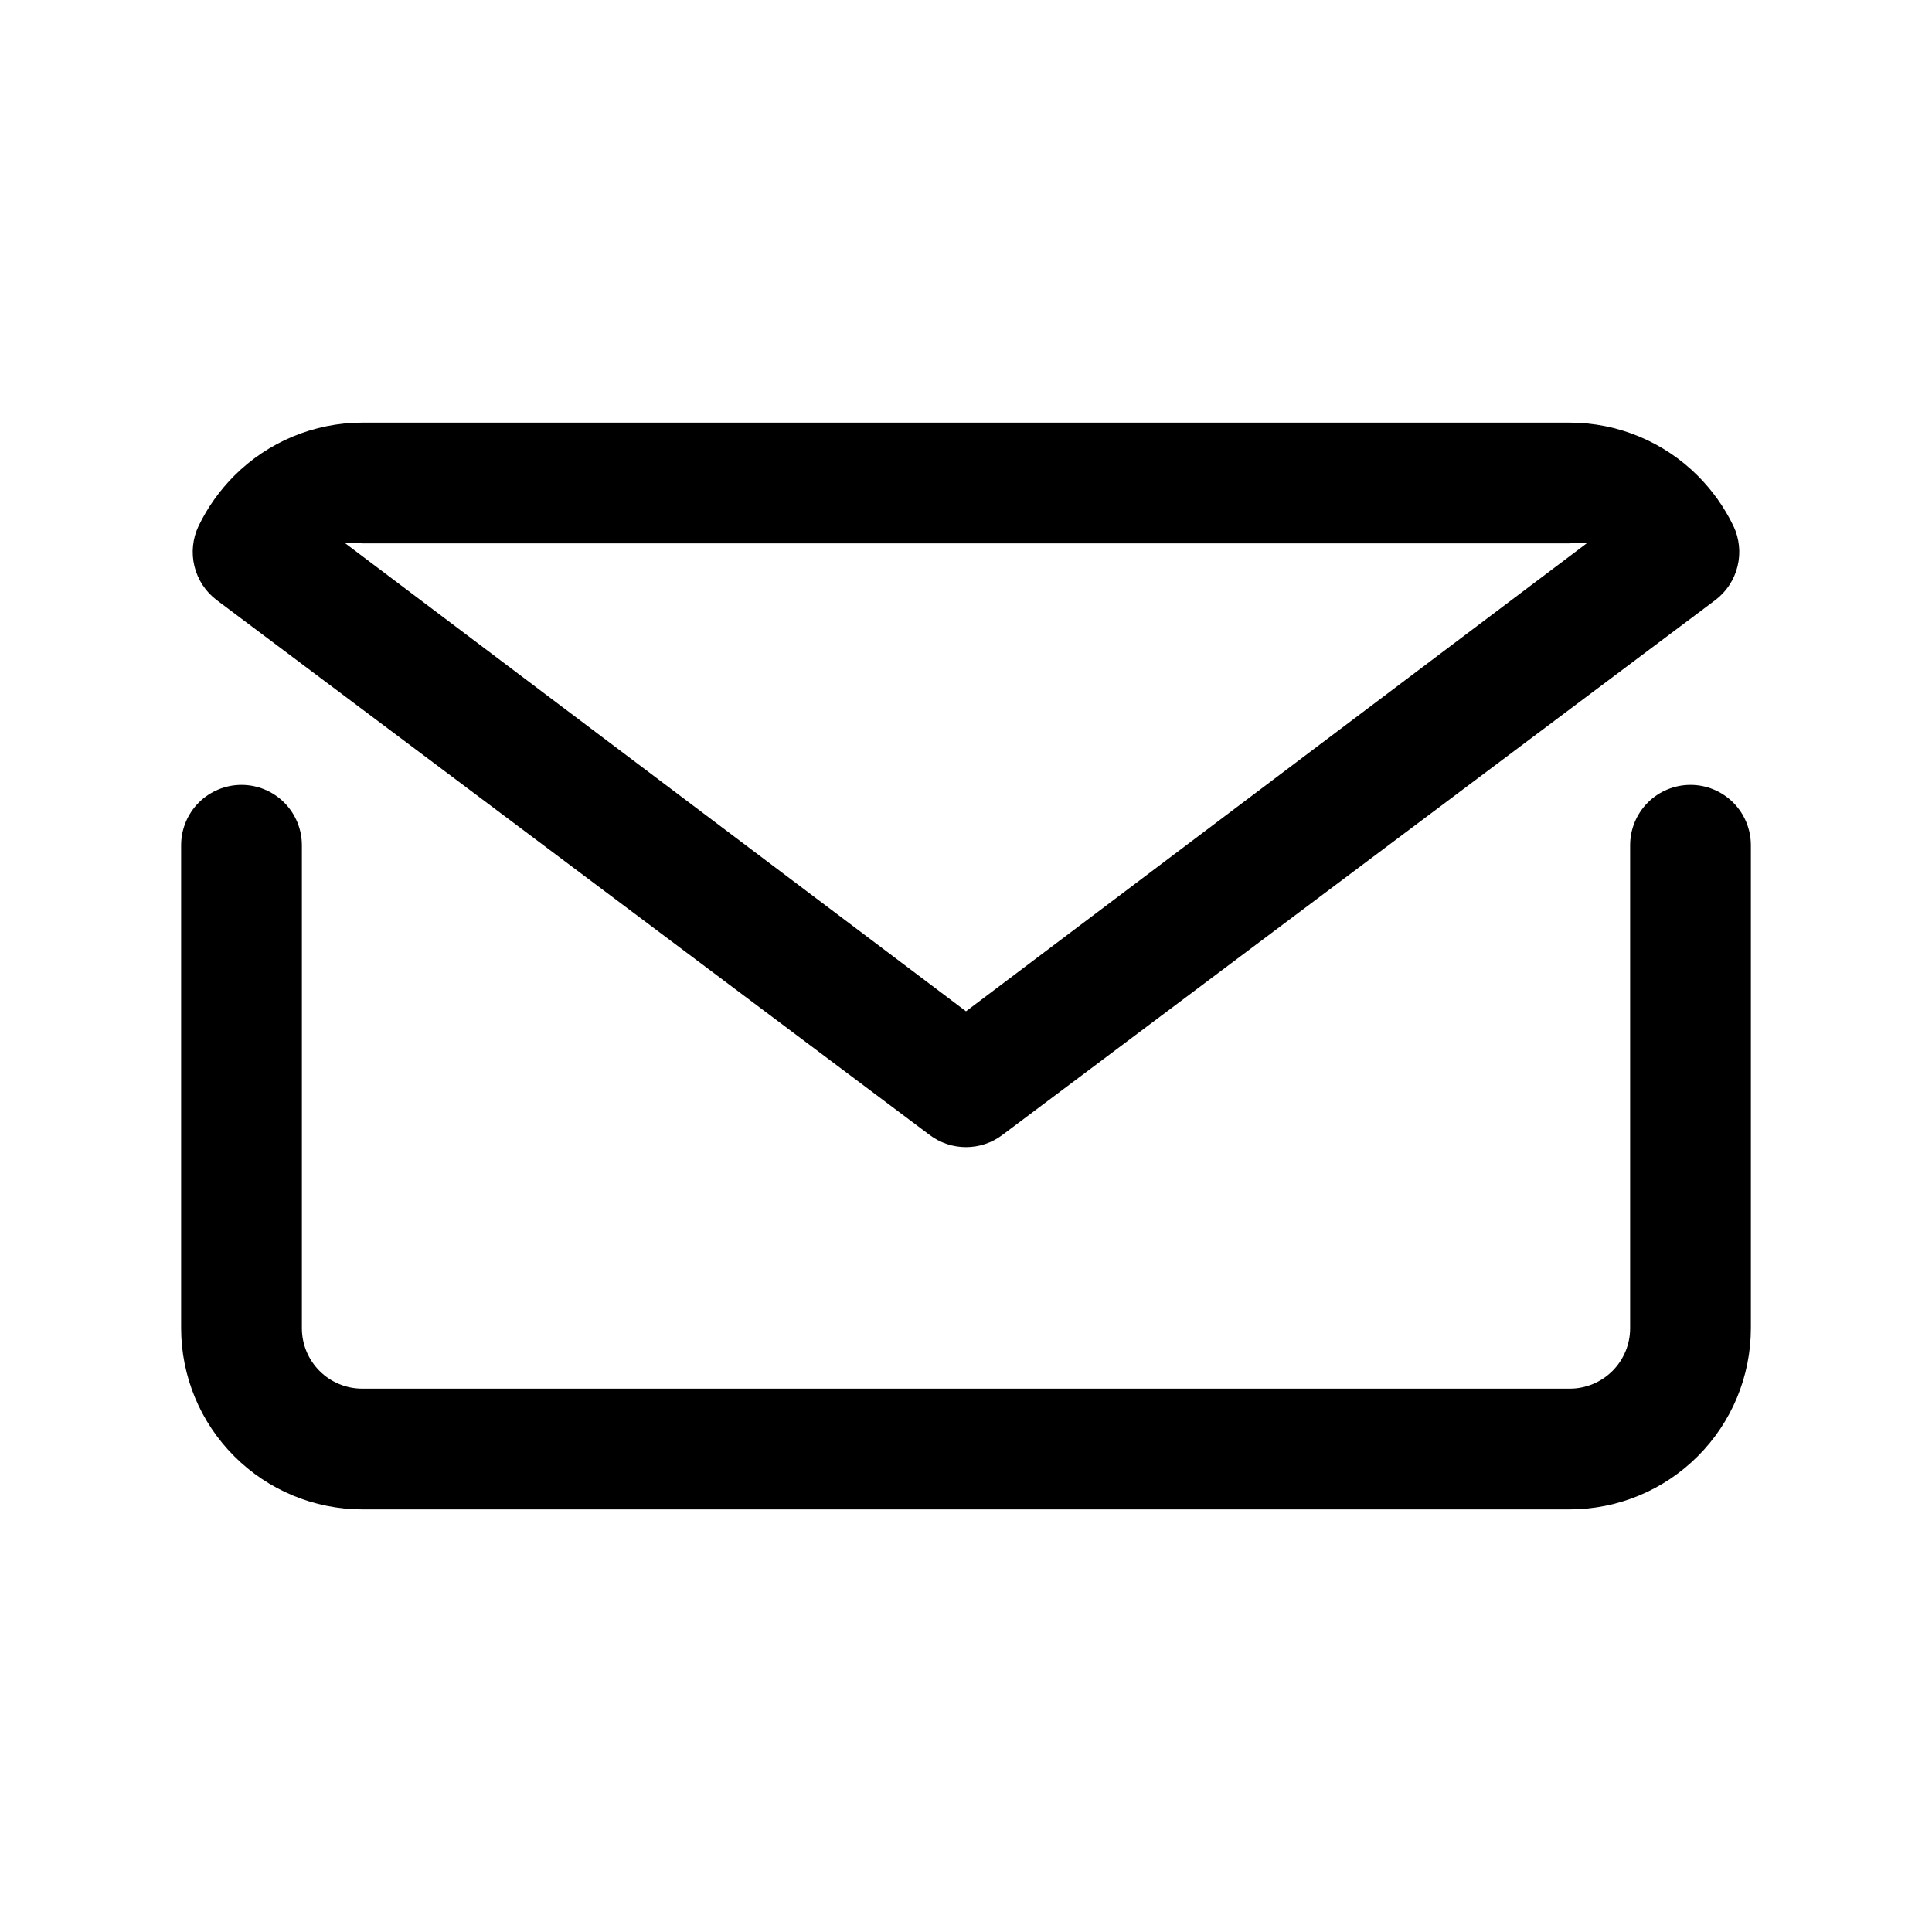 <svg width="80" height="80" viewBox="0 0 80 80" fill="none" xmlns="http://www.w3.org/2000/svg">
<g id="Icon / Mail">
<g id="mail email e-mail letter">
<path id="Vector" d="M70 32.5C69.337 32.5 68.701 32.763 68.232 33.232C67.763 33.701 67.5 34.337 67.5 35V55C67.5 55.663 67.237 56.299 66.768 56.768C66.299 57.237 65.663 57.5 65 57.5H15C14.337 57.5 13.701 57.237 13.232 56.768C12.763 56.299 12.5 55.663 12.5 55V35C12.5 34.337 12.237 33.701 11.768 33.232C11.299 32.763 10.663 32.5 10 32.5C9.337 32.5 8.701 32.763 8.232 33.232C7.763 33.701 7.5 34.337 7.5 35V55C7.502 56.989 8.293 58.895 9.7 60.3C11.105 61.707 13.011 62.498 15 62.5H65C66.989 62.498 68.895 61.707 70.3 60.3C71.707 58.895 72.498 56.989 72.5 55V35C72.5 34.337 72.237 33.701 71.768 33.232C71.299 32.763 70.663 32.5 70 32.5Z" fill="black"/>
<path id="Vector_2" d="M38.5 47C38.932 47.325 39.459 47.5 40 47.5C40.541 47.5 41.067 47.325 41.5 47L71.025 24.85C71.485 24.503 71.812 24.007 71.948 23.446C72.085 22.886 72.024 22.295 71.775 21.775C71.403 21.006 70.904 20.304 70.3 19.7C68.895 18.293 66.988 17.502 65 17.5H15C13.011 17.502 11.105 18.293 9.7 19.7C9.096 20.304 8.597 21.006 8.225 21.775C7.976 22.295 7.914 22.886 8.051 23.446C8.188 24.007 8.514 24.503 8.975 24.85L38.5 47ZM15 22.5H65C65.232 22.463 65.468 22.463 65.7 22.5L40 41.875L14.3 22.5C14.532 22.463 14.768 22.463 15 22.5Z" fill="black"/>
</g>
</g>
</svg>
